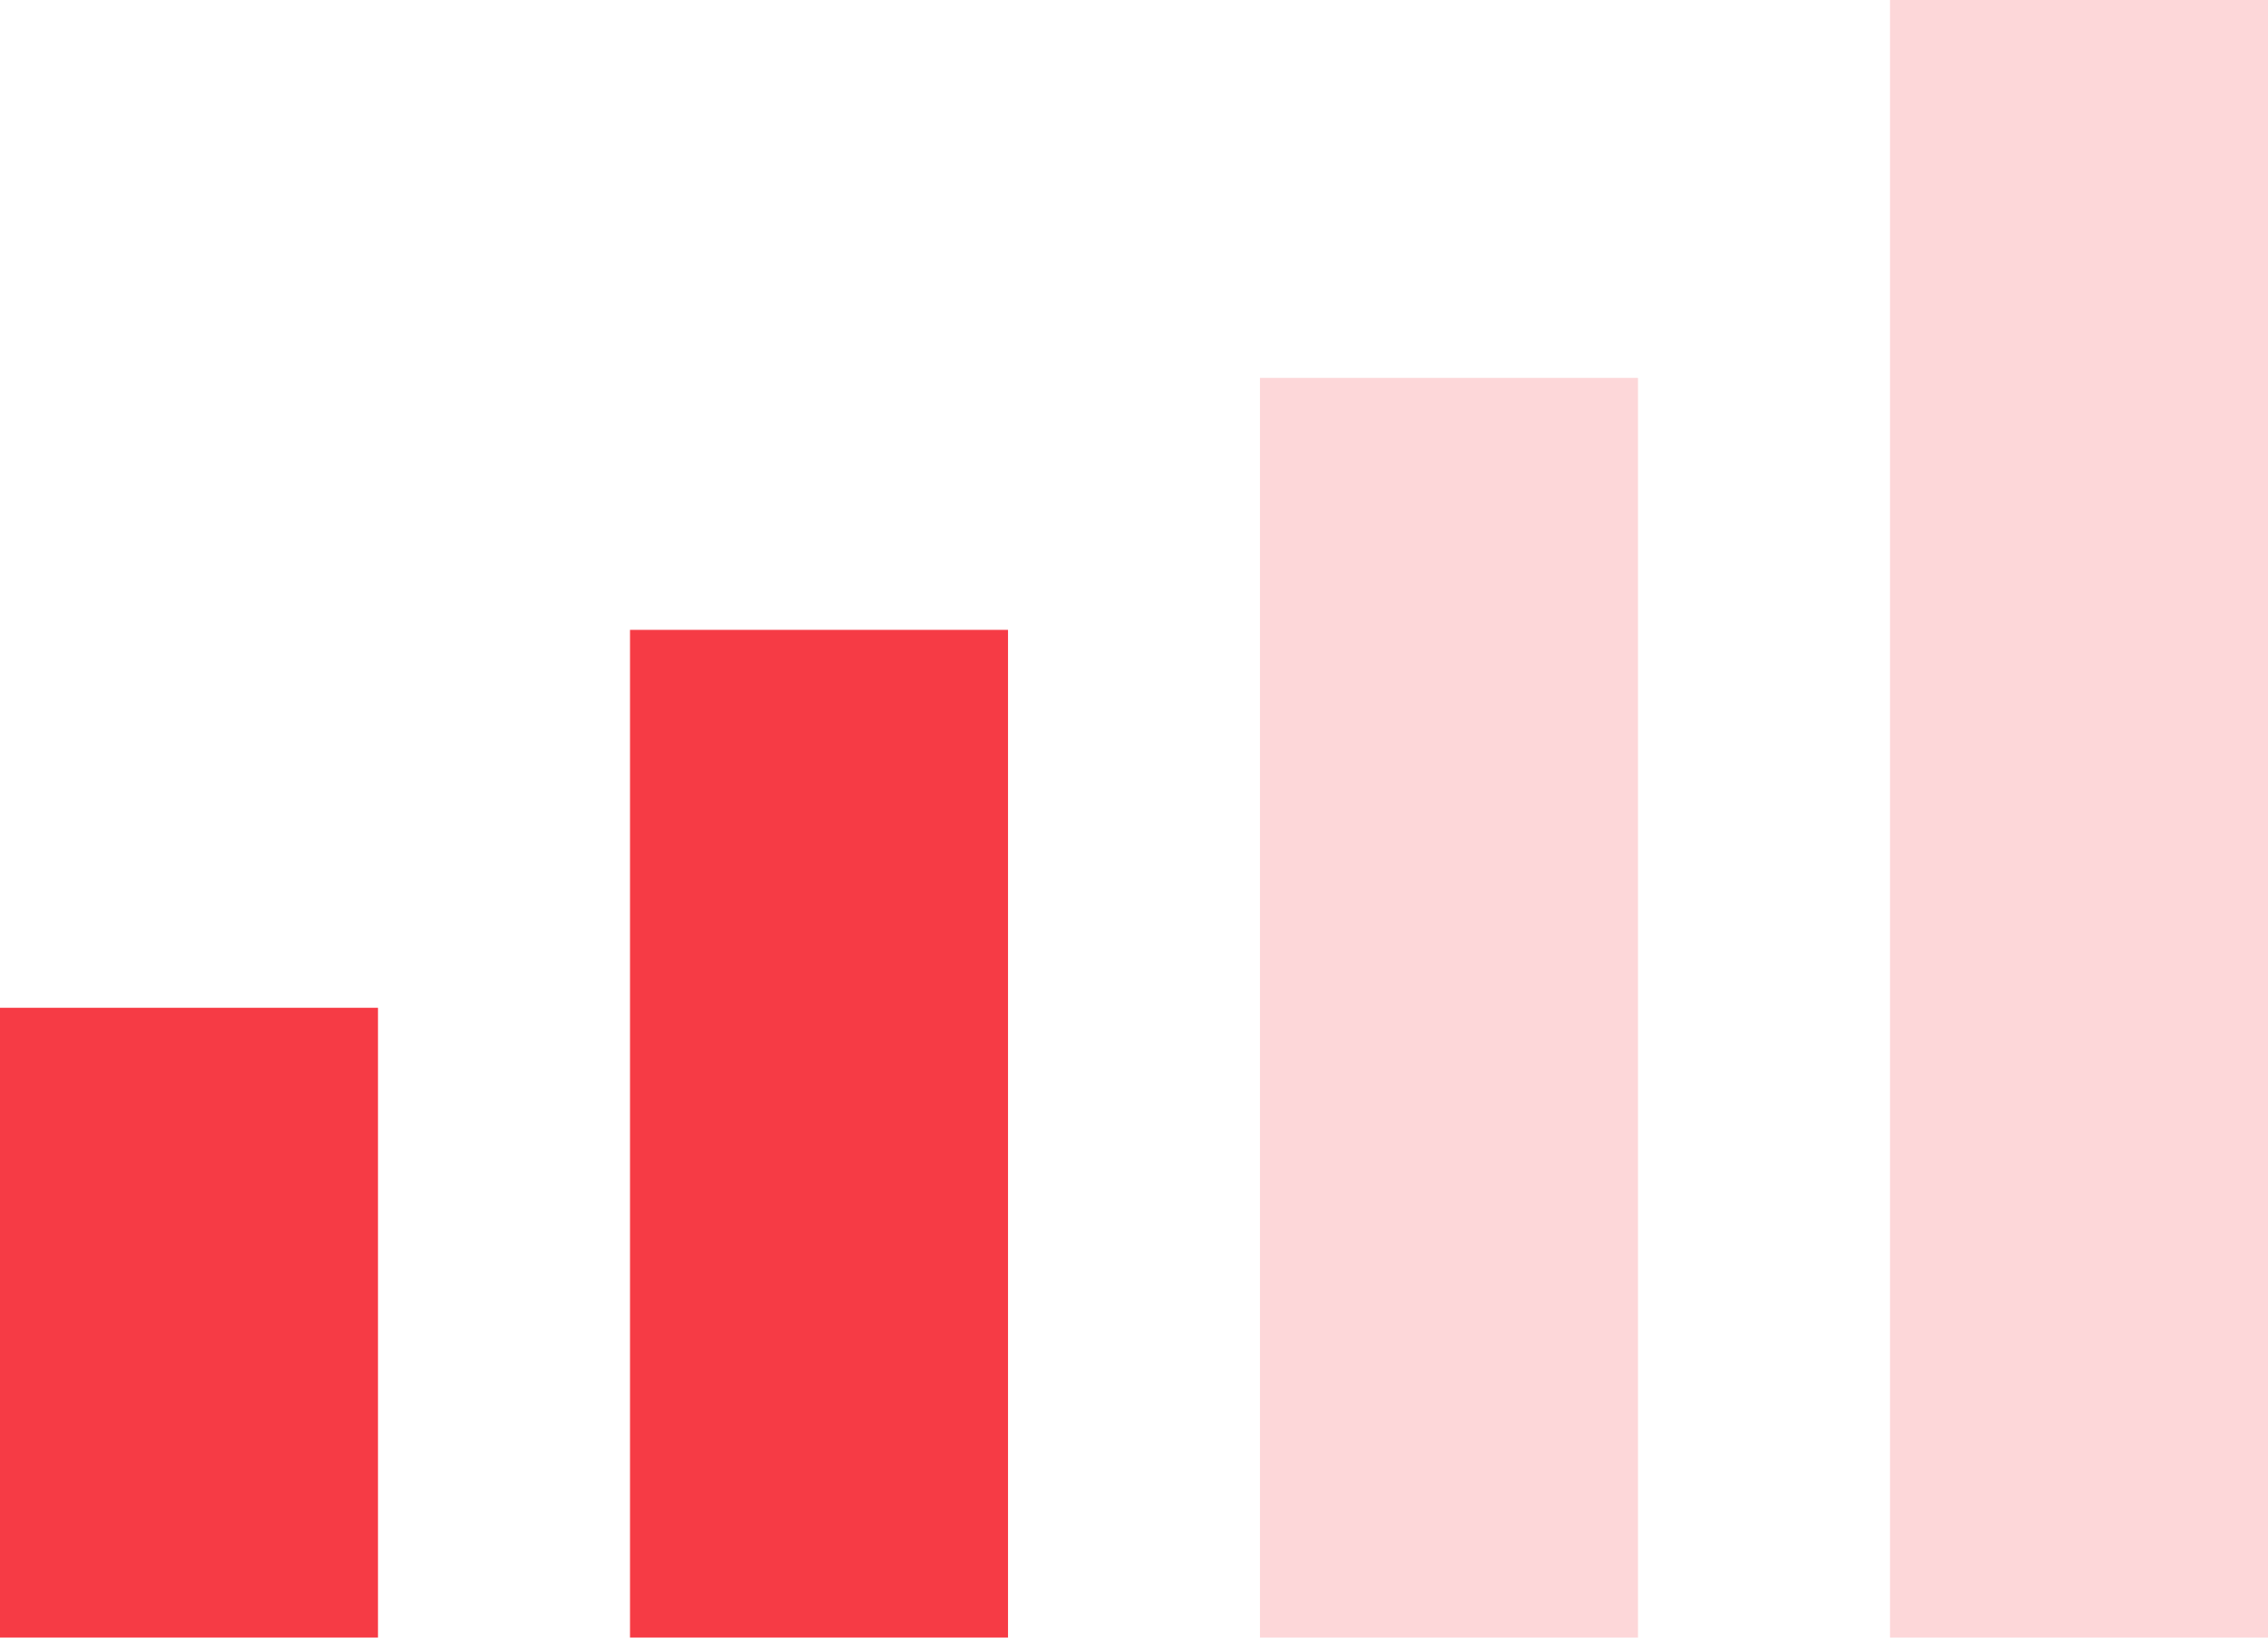 <svg xmlns="http://www.w3.org/2000/svg" width="18" height="13" viewBox="0 0 18 13">
  <g id="Group_227" data-name="Group 227" transform="translate(0 0)">
    <g id="Group_123" data-name="Group 123" transform="translate(0 0)">
      <rect id="Rectangle_186" data-name="Rectangle 186" width="3" height="5" transform="translate(0 8)" fill="#f63b45"/>
      <rect id="Rectangle_197" data-name="Rectangle 197" width="3" height="8" transform="translate(5 5)" fill="#f63b45"/>
      <rect id="Rectangle_198" data-name="Rectangle 198" width="3" height="10" transform="translate(10 3)" fill="#f63b45" opacity="0.2"/>
      <rect id="Rectangle_199" data-name="Rectangle 199" width="3" height="13" transform="translate(15 0)" fill="#f63b45" opacity="0.2"/>
    </g>
  </g>
</svg>
